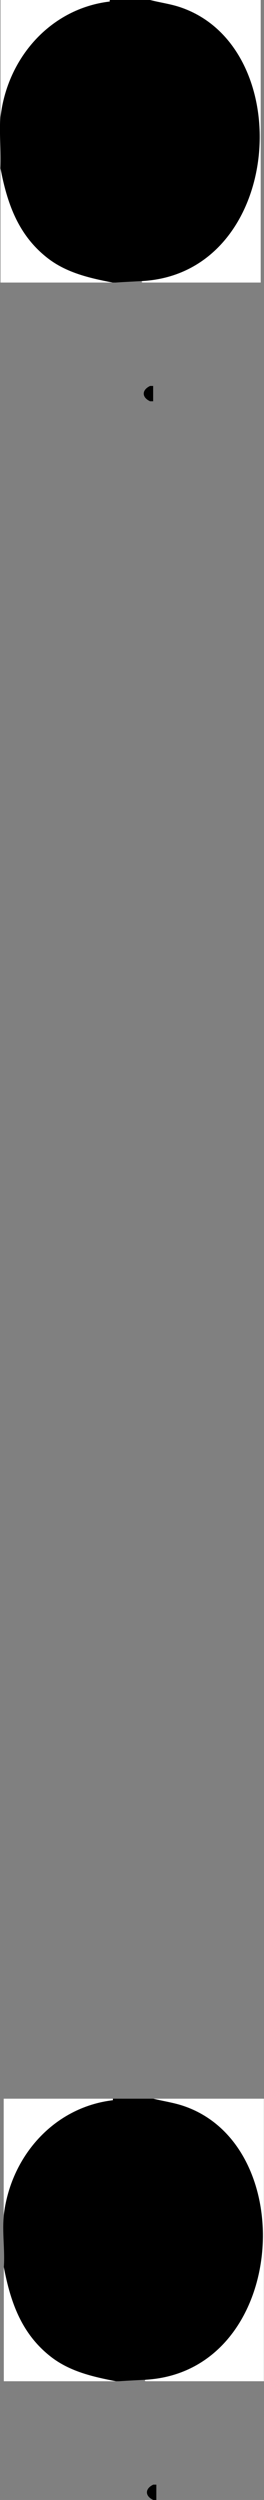 <?xml version="1.0" encoding="UTF-8"?>
<svg id="Layer_2" data-name="Layer 2" xmlns="http://www.w3.org/2000/svg" viewBox="0 0 20.72 195.62">
  <rect x="0" y="0" width="20.72" height="195.62" fill="#808080" stroke="none"/>
  <defs>
    <style>
      .cls-1 {
        fill: #000000;
      }

      .cls-2 {
        fill: #fff;
      }

      .cls-3 {
        fill: #000000;
      }

      .cls-4 {
        fill: #000000;
      }
    </style>
  </defs>
  <g id="Layer_1-2" data-name="Layer 1">
    <path class="cls-1" d="M12.27,195.62h-.24c-.67-.31-.66-.89,0-1.2h.24v1.2Z"/>
    <path class="cls-4" d="M12.03,164.22c3.87,0,6.82,2.61,8.08,6.18.84,2.39.79,6.92-.06,9.3-1.3,3.63-4.53,6.83-8.61,6.51-.69.04-1.4.07-2.11.12h-.23c-4.98.02-8.68-4.05-8.8-8.94.1-1.27-.14-2.75,0-4-.04-4.49,3.99-9.12,8.57-9.05.19-.08.42-.12.7-.12h2.46Z"/>
    <path class="cls-2" d="M12.03,164.22h8.68v22.11h-9.27c-.1-.03-.1-.07,0-.12,11.07-.65,12.27-18.35,2.91-21.44-.76-.25-1.55-.36-2.32-.55Z"/>
    <path class="cls-2" d="M8.86,164.22c.1.03.1.07,0,.12-4.66.55-8.05,4.43-8.57,9.05v-9.17h8.57Z"/>
    <path class="cls-2" d="M9.1,186.33H.3v-8.94c.52,2.75,1.39,5.21,3.65,6.99,1.49,1.18,3.33,1.6,5.15,1.95Z"/>
    <polygon class="cls-3" points="9.57 164.22 8.86 164.34 8.86 164.22 9.57 164.22"/>
    <path class="cls-1" d="M12.02,31.4h-.24c-.67-.31-.66-.89,0-1.2h.24v1.2Z"/>
    <path class="cls-4" d="M11.78,0c3.87,0,6.82,2.61,8.08,6.18.84,2.39.79,6.92-.06,9.3-1.3,3.63-4.53,6.83-8.61,6.51-.69.04-1.4.07-2.11.12h-.23C3.86,22.13.17,18.06.04,13.17c.1-1.27-.14-2.75,0-4C0,4.68,4.04.06,8.61.12c.19-.08.42-.12.7-.12h2.46Z"/>
    <path class="cls-2" d="M11.78,0h8.68v22.11h-9.27c-.1-.03-.1-.07,0-.12,11.07-.65,12.27-18.35,2.91-21.44C13.34.3,12.55.2,11.78,0Z"/>
    <path class="cls-2" d="M8.61,0c.1.03.1.07,0,.12C3.95.67.56,4.55.04,9.17V0h8.57Z"/>
    <path class="cls-2" d="M8.85,22.11H.04v-8.94c.52,2.75,1.39,5.21,3.65,6.99,1.49,1.18,3.33,1.6,5.15,1.95Z"/>
    <polygon class="cls-3" points="9.31 0 8.61 .12 8.61 0 9.31 0"/>
  </g>
</svg>